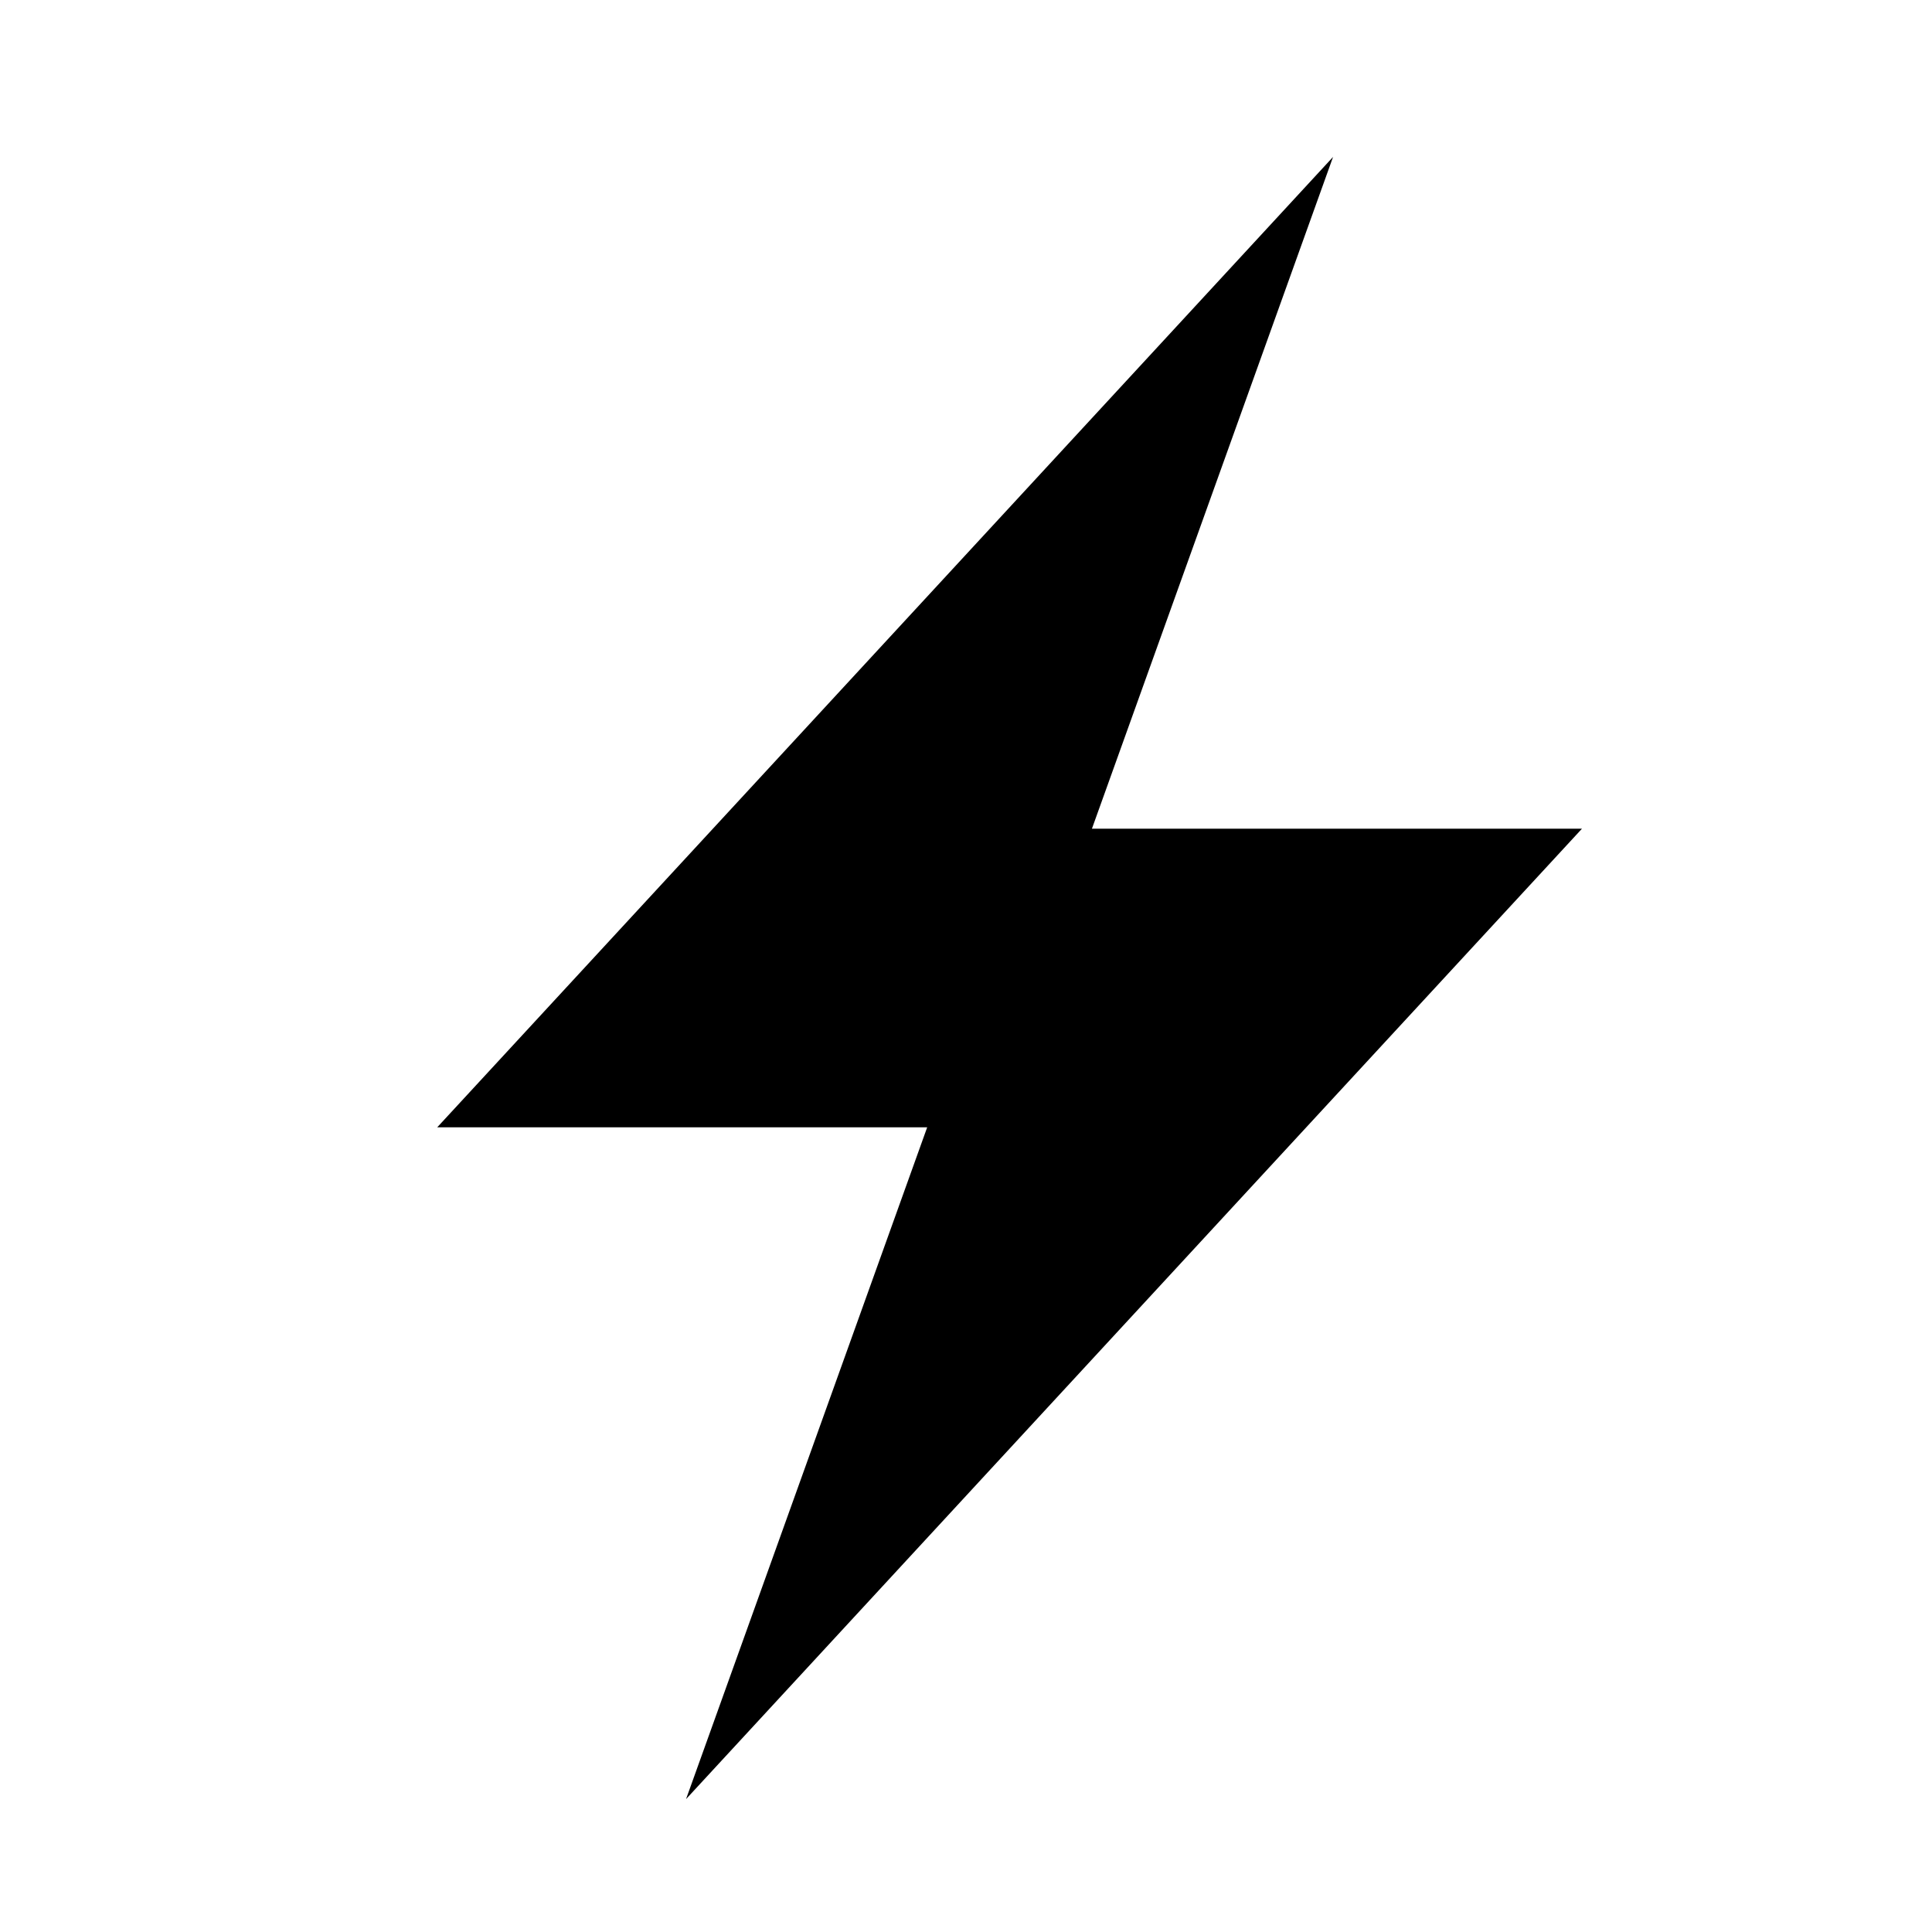 <svg viewBox="13 18 50 50"
    xmlns="http://www.w3.org/2000/svg" width="600px" height="600px">
    <g transform="scale(1.7)">
        <path d="M 21.763 27.75 L 14.303 27.75 L 27.941 12.977 L 24.27 23.204 L 31.73 23.204 L 18.091 37.977 L 21.762 27.75 Z"/>
    </g>
</svg>